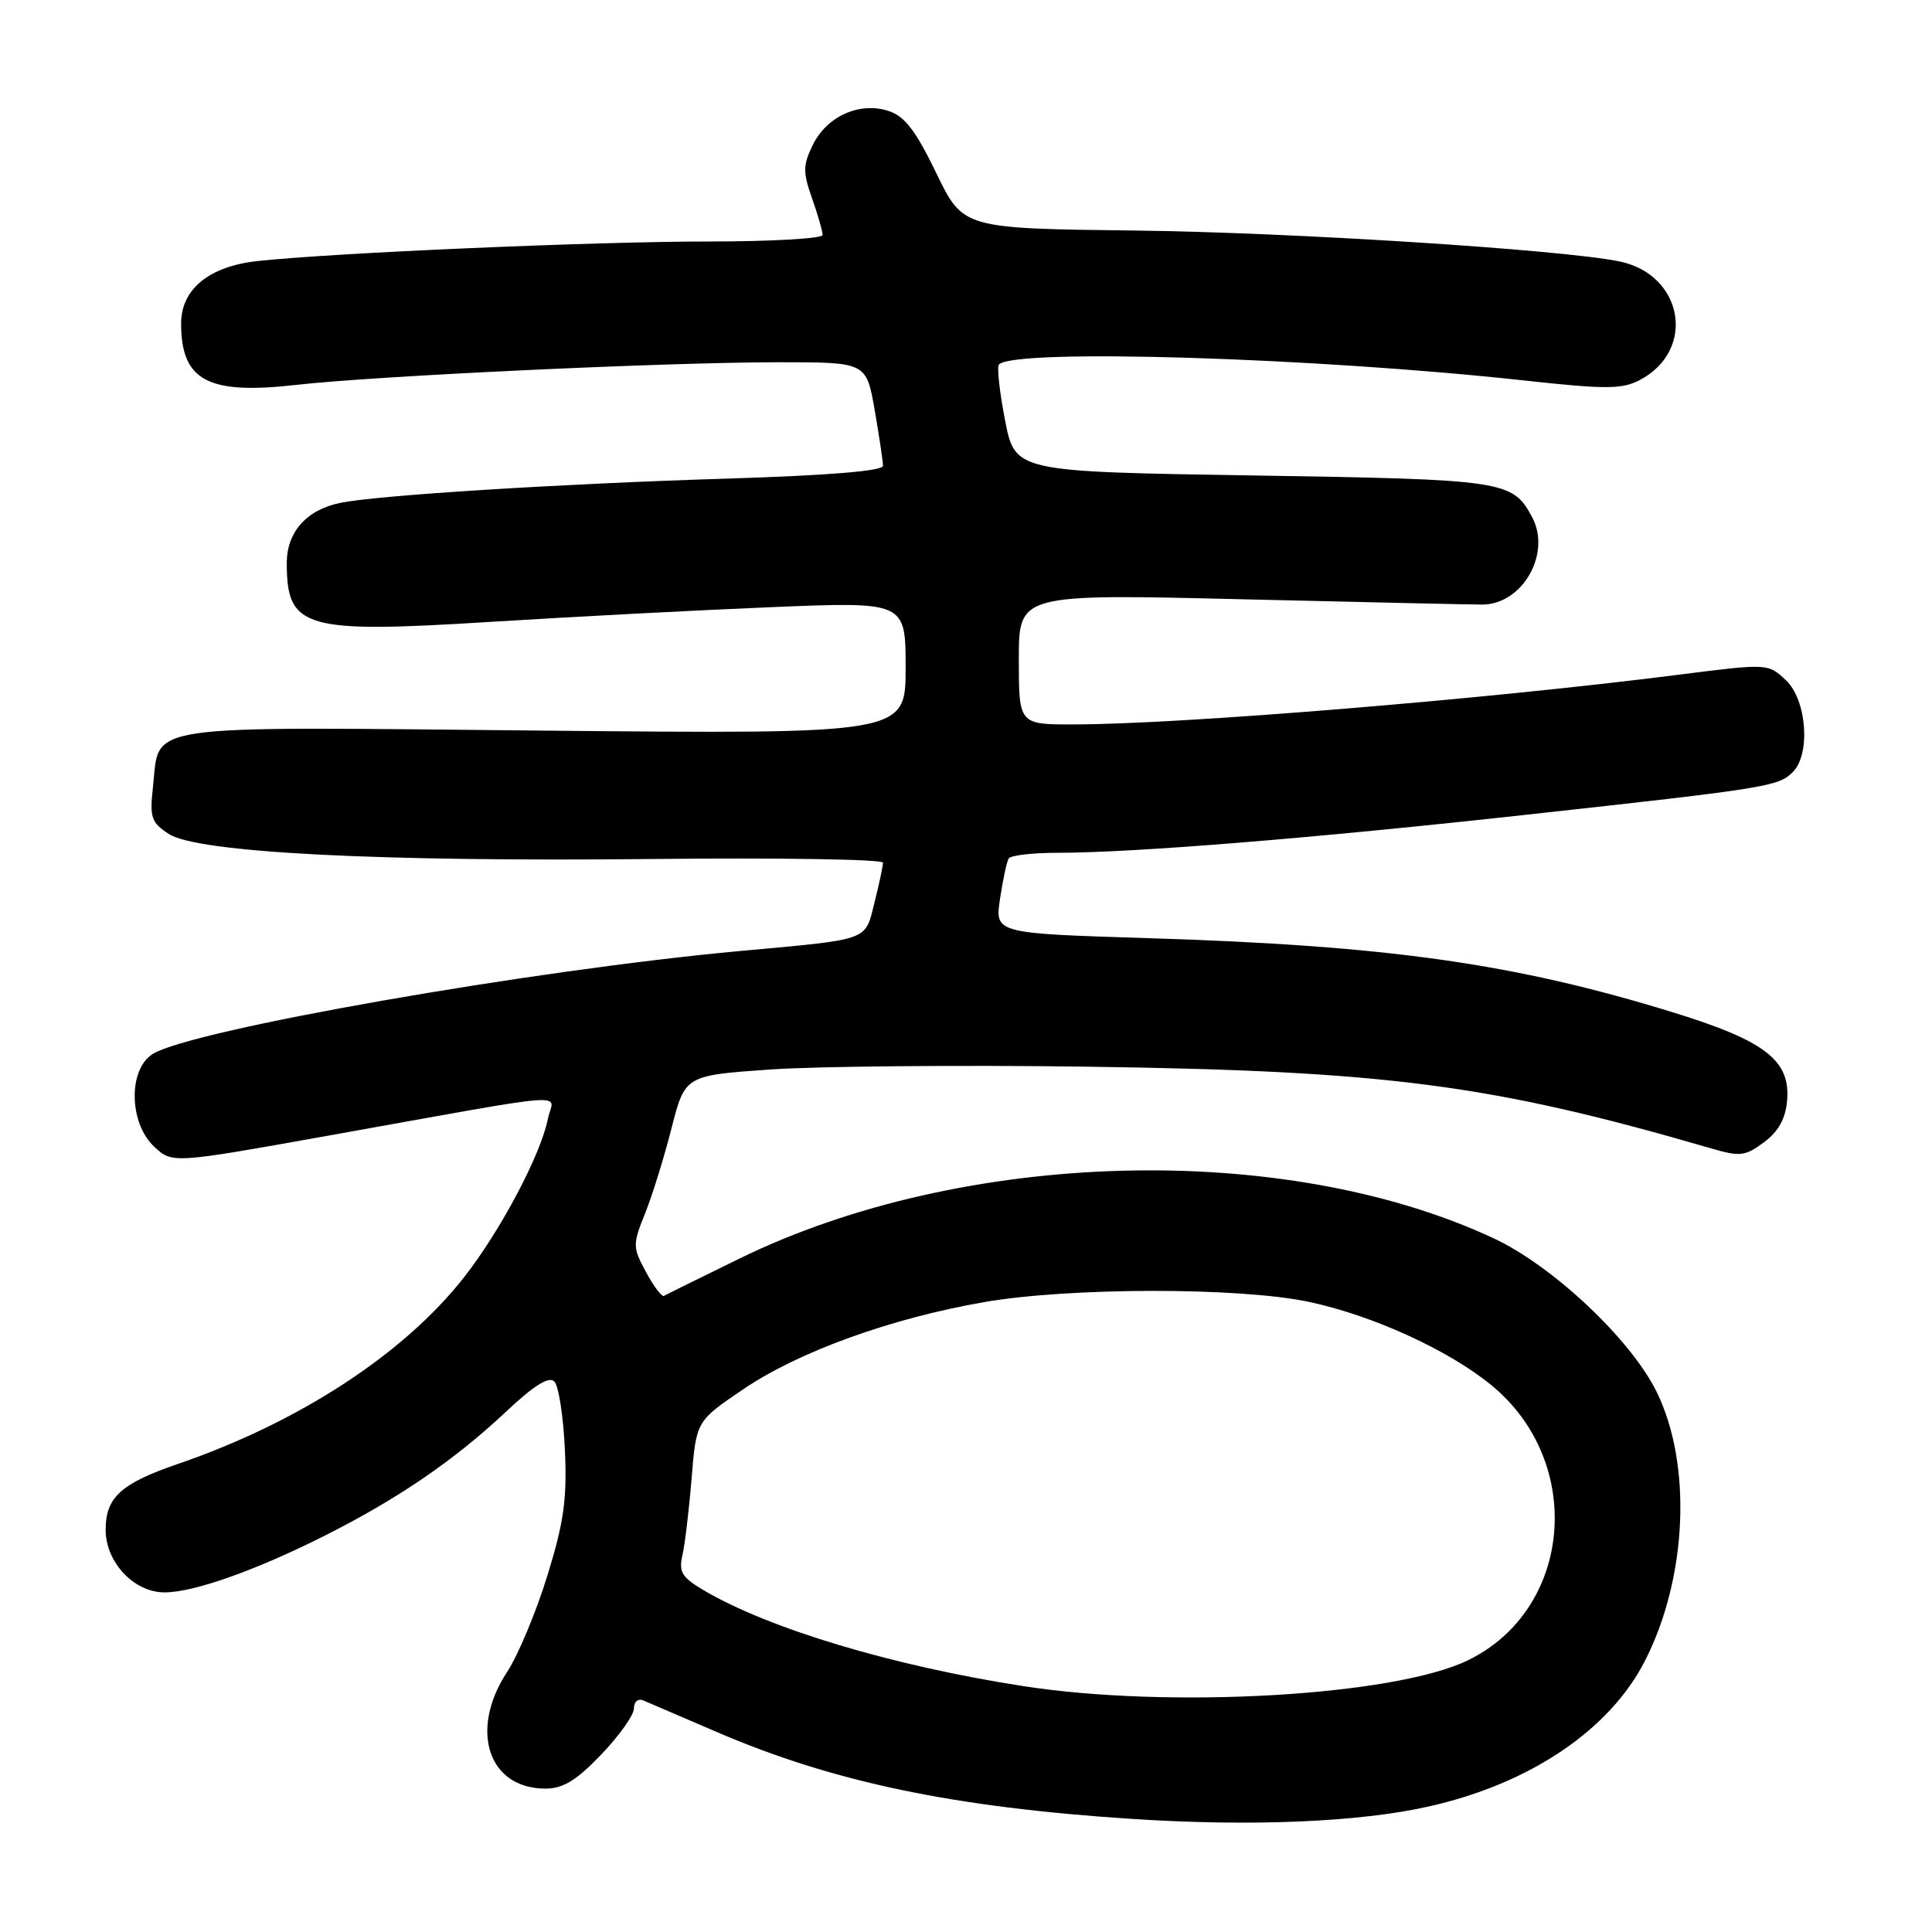 <?xml version="1.0" encoding="UTF-8" standalone="no"?>
<!DOCTYPE svg PUBLIC "-//W3C//DTD SVG 1.1//EN" "http://www.w3.org/Graphics/SVG/1.1/DTD/svg11.dtd" >
<svg xmlns="http://www.w3.org/2000/svg" xmlns:xlink="http://www.w3.org/1999/xlink" version="1.1" viewBox="0 0 256 256">
 <g >
 <path fill="currentColor"
d=" M 189.35 239.36 C 202.76 236.34 213.29 229.23 217.97 220.06 C 223.57 209.08 224.23 194.07 219.53 184.46 C 216.10 177.47 205.72 167.69 197.81 164.03 C 170.01 151.13 127.60 152.29 98.00 166.76 C 92.78 169.31 88.27 171.54 87.98 171.71 C 87.70 171.88 86.62 170.46 85.60 168.56 C 83.82 165.25 83.82 164.92 85.47 160.80 C 86.42 158.44 88.00 153.35 88.98 149.50 C 90.77 142.50 90.77 142.50 102.13 141.71 C 108.39 141.28 127.22 141.11 144.00 141.34 C 183.82 141.89 197.62 143.70 226.74 152.17 C 230.57 153.29 231.25 153.21 233.74 151.35 C 235.66 149.93 236.59 148.24 236.80 145.84 C 237.26 140.52 233.93 137.93 221.80 134.18 C 200.72 127.67 184.00 125.30 152.16 124.31 C 131.82 123.68 131.82 123.68 132.51 119.09 C 132.89 116.57 133.40 114.16 133.66 113.75 C 133.91 113.34 136.82 113.00 140.12 113.00 C 150.21 113.00 174.14 111.06 202.50 107.93 C 234.17 104.45 235.65 104.21 237.55 102.31 C 239.95 99.91 239.41 92.73 236.63 90.12 C 234.26 87.90 234.26 87.90 222.38 89.41 C 196.87 92.66 156.44 95.98 142.25 95.99 C 135.00 96.00 135.00 96.00 135.00 87.34 C 135.00 78.69 135.00 78.69 164.75 79.41 C 181.11 79.80 195.38 80.12 196.45 80.11 C 201.76 80.06 205.58 73.33 203.02 68.54 C 200.42 63.67 199.46 63.53 166.00 63.00 C 134.50 62.50 134.50 62.50 133.17 55.67 C 132.44 51.91 132.08 48.59 132.37 48.29 C 134.51 46.16 174.16 47.37 202.01 50.42 C 212.70 51.59 214.89 51.59 217.22 50.39 C 224.83 46.45 223.08 36.33 214.50 34.62 C 206.69 33.06 171.17 30.80 150.56 30.55 C 127.61 30.28 127.61 30.28 124.06 22.93 C 121.30 17.24 119.87 15.38 117.70 14.69 C 113.85 13.46 109.53 15.43 107.68 19.24 C 106.39 21.90 106.38 22.83 107.60 26.28 C 108.37 28.46 109.00 30.64 109.00 31.13 C 109.00 31.61 102.21 32.00 93.91 32.00 C 78.80 32.00 44.22 33.50 34.12 34.59 C 27.70 35.29 24.00 38.32 24.00 42.87 C 24.00 50.43 27.52 52.32 39.15 51.01 C 49.80 49.80 88.25 48.00 103.28 48.00 C 114.79 48.00 114.79 48.00 115.90 54.33 C 116.50 57.81 117.00 61.14 117.00 61.72 C 117.00 62.41 109.77 63.00 96.25 63.42 C 74.32 64.10 50.19 65.61 45.15 66.62 C 40.65 67.52 38.00 70.48 38.00 74.60 C 38.00 83.29 40.27 83.95 65.00 82.40 C 75.72 81.73 92.49 80.85 102.25 80.45 C 120.00 79.72 120.00 79.72 120.00 88.50 C 120.00 97.27 120.00 97.27 72.00 96.81 C 17.70 96.29 21.23 95.77 20.26 104.36 C 19.82 108.31 20.05 108.99 22.36 110.50 C 26.14 112.98 50.12 114.21 86.75 113.82 C 103.39 113.65 117.00 113.86 117.00 114.31 C 117.00 114.75 116.50 117.12 115.88 119.57 C 114.58 124.74 115.46 124.42 98.00 126.02 C 70.45 128.55 25.45 136.44 20.25 139.65 C 16.97 141.68 17.07 148.77 20.41 151.92 C 22.82 154.18 22.82 154.18 43.16 150.54 C 77.15 144.46 73.30 144.76 72.60 148.25 C 71.64 153.04 66.32 163.09 61.46 169.28 C 53.50 179.42 39.59 188.49 23.57 193.98 C 16.02 196.57 14.00 198.41 14.00 202.70 C 14.00 207.01 17.75 211.00 21.80 211.00 C 25.67 211.00 33.86 208.10 43.00 203.50 C 52.68 198.63 60.15 193.53 66.96 187.14 C 70.73 183.59 72.73 182.33 73.45 183.05 C 74.02 183.62 74.65 187.68 74.85 192.08 C 75.15 198.61 74.73 201.66 72.53 208.78 C 71.05 213.58 68.66 219.30 67.22 221.50 C 62.13 229.23 64.67 237.00 72.28 237.00 C 74.61 237.00 76.39 235.91 79.67 232.48 C 82.05 230.00 84.00 227.25 84.00 226.38 C 84.00 225.48 84.55 225.02 85.25 225.32 C 85.94 225.62 90.33 227.50 95.00 229.51 C 110.39 236.13 126.34 239.47 149.91 241.01 C 165.73 242.05 180.13 241.45 189.35 239.36 Z  M 135.53 223.41 C 118.26 220.73 101.87 215.81 93.23 210.71 C 90.36 209.02 89.92 208.29 90.42 206.10 C 90.75 204.67 91.30 200.08 91.64 195.90 C 92.26 188.30 92.26 188.30 98.49 184.08 C 105.84 179.10 118.02 174.69 130.38 172.54 C 141.74 170.57 164.19 170.55 173.41 172.50 C 181.84 174.28 191.94 178.89 197.60 183.53 C 210.06 193.73 208.39 213.28 194.48 220.01 C 184.75 224.72 154.99 226.44 135.53 223.41 Z "/>
</g>
</svg>